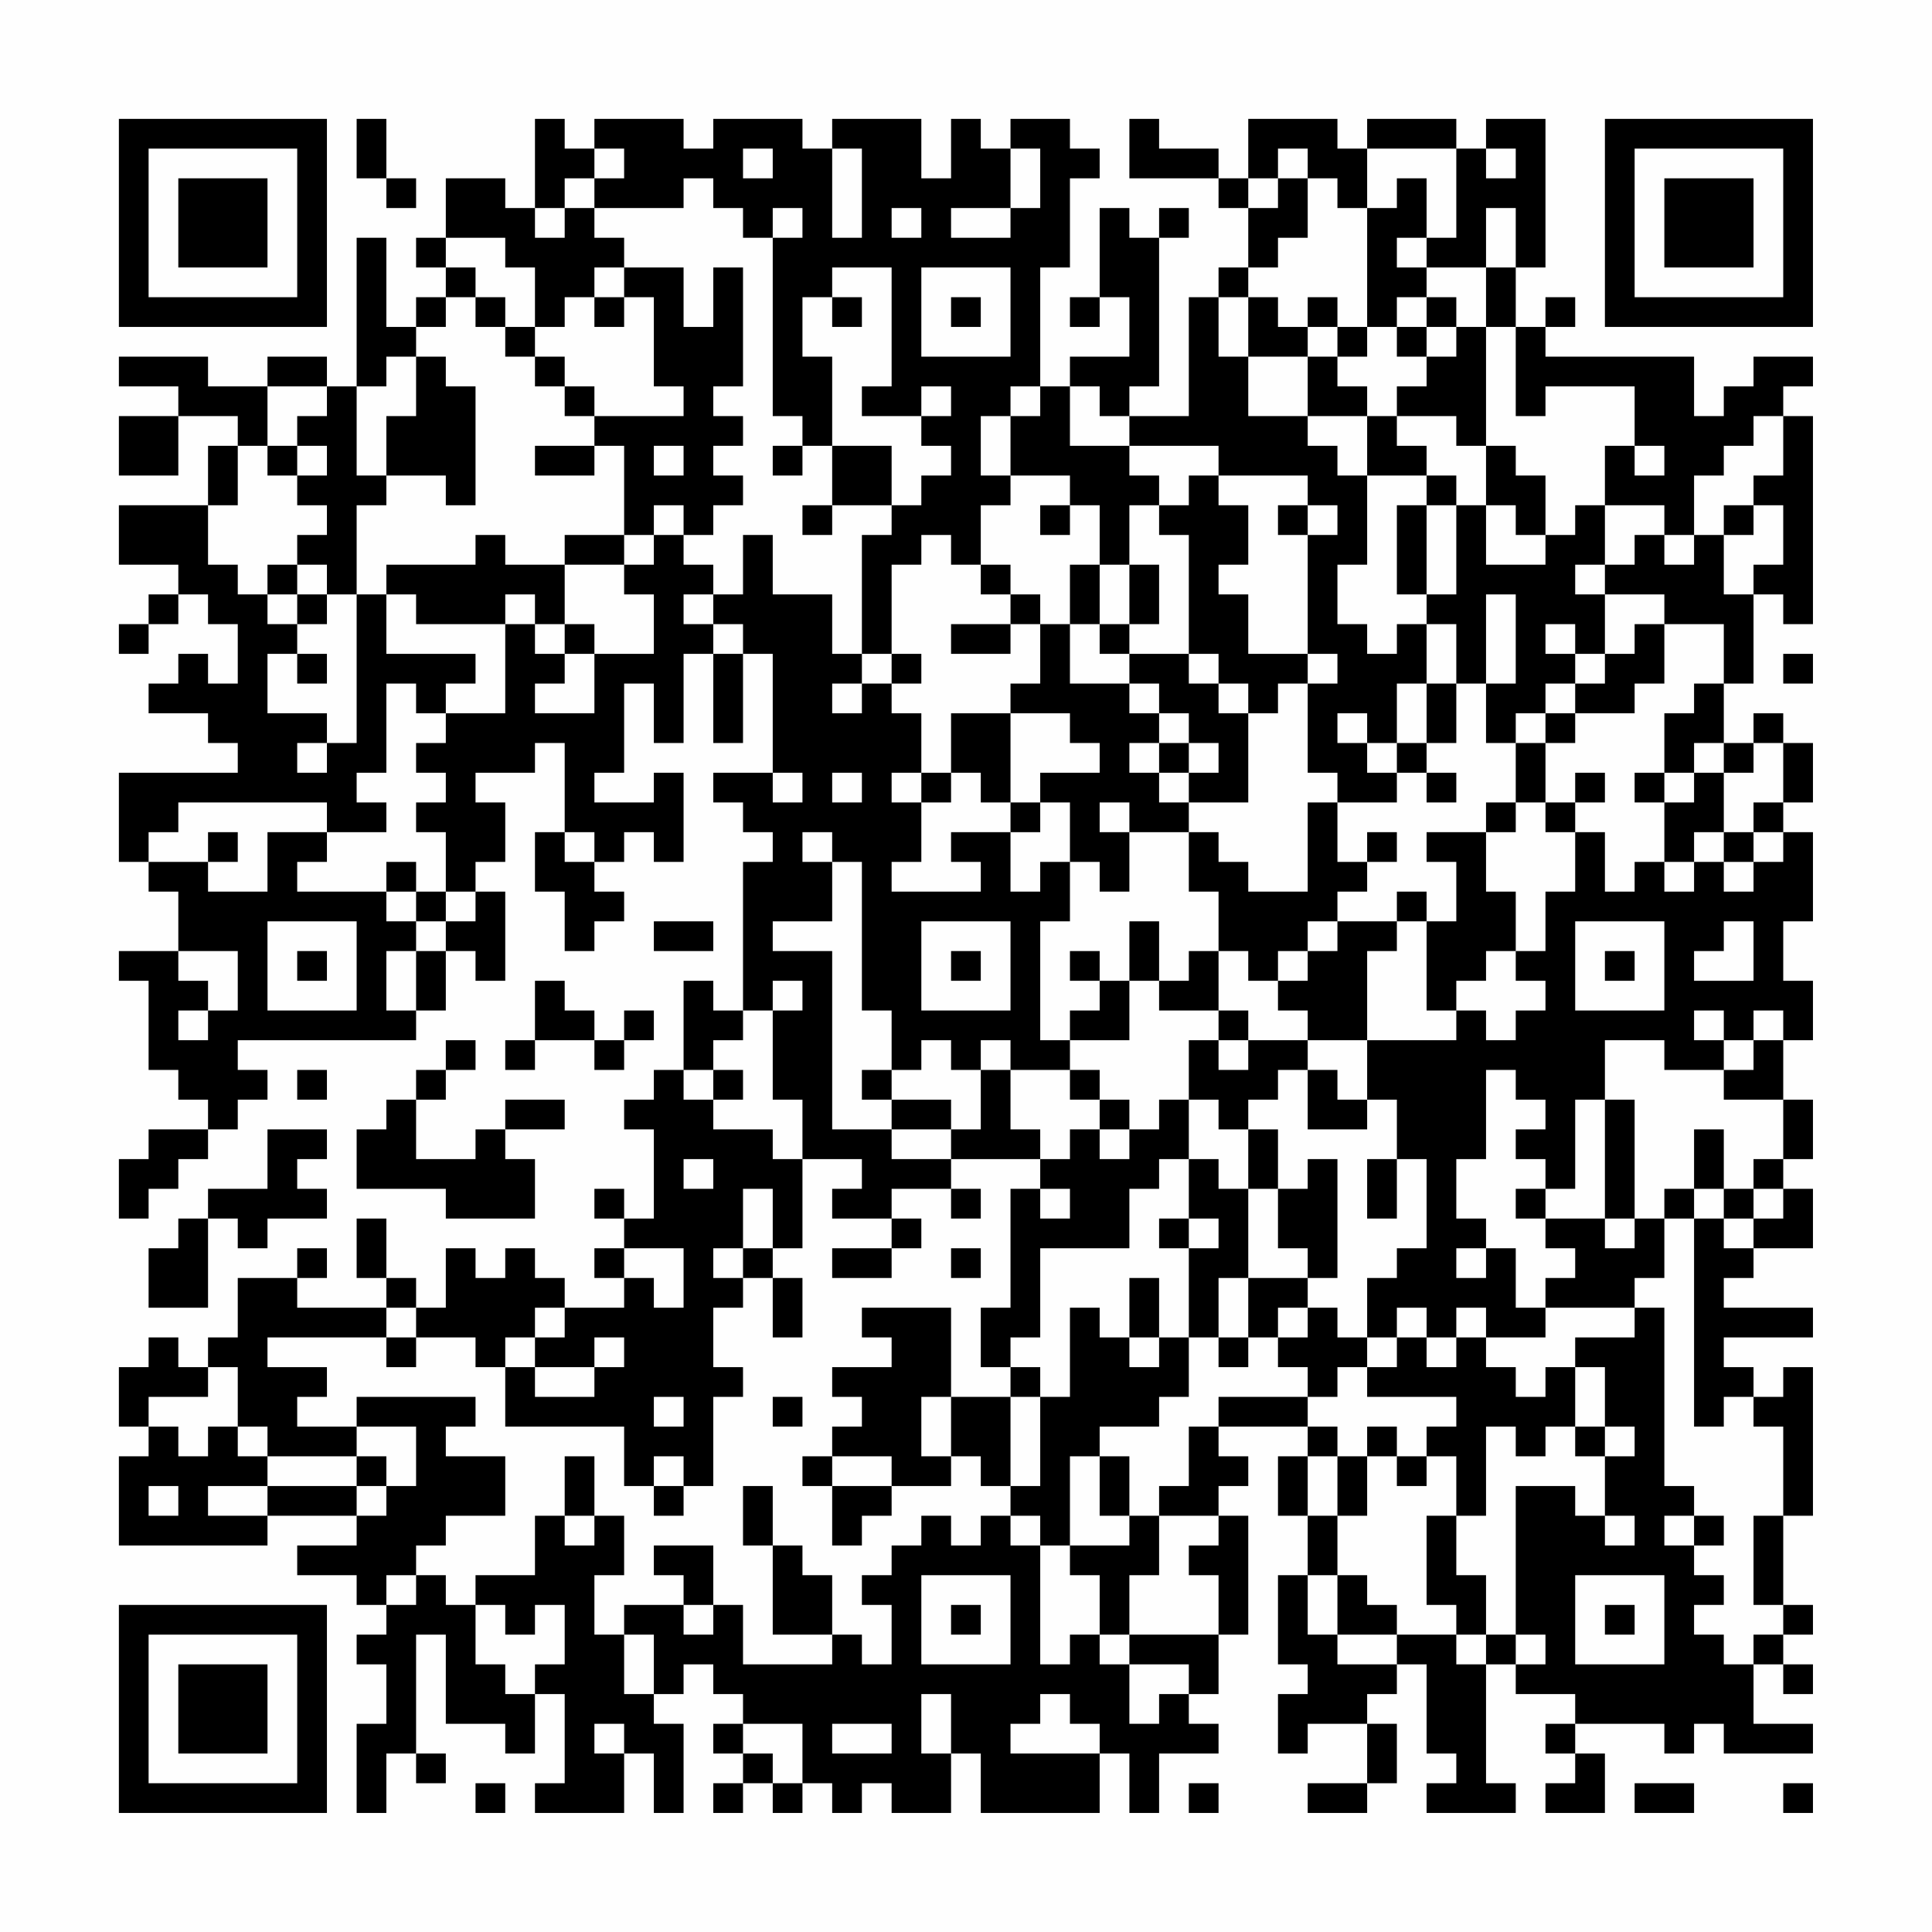 <?xml version="1.0" encoding="UTF-8"?>
<svg xmlns="http://www.w3.org/2000/svg" version="1.1" width="300" height="300" viewBox="0 0 300 300"><rect x="0" y="0" width="300" height="300" fill="#fefefe"/><g transform="scale(4.615)"><g transform="translate(4,4)"><path fill-rule="evenodd" d="M8 0L8 2L9 2L9 3L10 3L10 2L9 2L9 0ZM14 0L14 3L13 3L13 2L11 2L11 4L10 4L10 5L11 5L11 6L10 6L10 7L9 7L9 4L8 4L8 9L7 9L7 8L5 8L5 9L3 9L3 8L0 8L0 9L2 9L2 10L0 10L0 12L2 12L2 10L4 10L4 11L3 11L3 13L0 13L0 15L2 15L2 16L1 16L1 17L0 17L0 18L1 18L1 17L2 17L2 16L3 16L3 17L4 17L4 19L3 19L3 18L2 18L2 19L1 19L1 20L3 20L3 21L4 21L4 22L0 22L0 25L1 25L1 26L2 26L2 28L0 28L0 29L1 29L1 32L2 32L2 33L3 33L3 34L1 34L1 35L0 35L0 37L1 37L1 36L2 36L2 35L3 35L3 34L4 34L4 33L5 33L5 32L4 32L4 31L10 31L10 30L11 30L11 28L12 28L12 29L13 29L13 26L12 26L12 25L13 25L13 23L12 23L12 22L14 22L14 21L15 21L15 24L14 24L14 26L15 26L15 28L16 28L16 27L17 27L17 26L16 26L16 25L17 25L17 24L18 24L18 25L19 25L19 22L18 22L18 23L16 23L16 22L17 22L17 19L18 19L18 21L19 21L19 18L20 18L20 21L21 21L21 18L22 18L22 22L20 22L20 23L21 23L21 24L22 24L22 25L21 25L21 30L20 30L20 29L19 29L19 32L18 32L18 33L17 33L17 34L18 34L18 37L17 37L17 36L16 36L16 37L17 37L17 38L16 38L16 39L17 39L17 40L15 40L15 39L14 39L14 38L13 38L13 39L12 39L12 38L11 38L11 40L10 40L10 39L9 39L9 37L8 37L8 39L9 39L9 40L6 40L6 39L7 39L7 38L6 38L6 39L4 39L4 41L3 41L3 42L2 42L2 41L1 41L1 42L0 42L0 44L1 44L1 45L0 45L0 48L5 48L5 47L8 47L8 48L6 48L6 49L8 49L8 50L9 50L9 51L8 51L8 52L9 52L9 54L8 54L8 57L9 57L9 55L10 55L10 56L11 56L11 55L10 55L10 51L11 51L11 54L13 54L13 55L14 55L14 53L15 53L15 56L14 56L14 57L17 57L17 55L18 55L18 57L19 57L19 54L18 54L18 53L19 53L19 52L20 52L20 53L21 53L21 54L20 54L20 55L21 55L21 56L20 56L20 57L21 57L21 56L22 56L22 57L23 57L23 56L24 56L24 57L25 57L25 56L26 56L26 57L28 57L28 55L29 55L29 57L33 57L33 55L34 55L34 57L35 57L35 55L37 55L37 54L36 54L36 53L37 53L37 51L38 51L38 47L37 47L37 46L38 46L38 45L37 45L37 44L40 44L40 45L39 45L39 47L40 47L40 49L39 49L39 52L40 52L40 53L39 53L39 55L40 55L40 54L42 54L42 56L40 56L40 57L42 57L42 56L43 56L43 54L42 54L42 53L43 53L43 52L44 52L44 55L45 55L45 56L44 56L44 57L47 57L47 56L46 56L46 52L47 52L47 53L49 53L49 54L48 54L48 55L49 55L49 56L48 56L48 57L50 57L50 55L49 55L49 54L52 54L52 55L53 55L53 54L54 54L54 55L57 55L57 54L55 54L55 52L56 52L56 53L57 53L57 52L56 52L56 51L57 51L57 50L56 50L56 47L57 47L57 42L56 42L56 43L55 43L55 42L54 42L54 41L57 41L57 40L54 40L54 39L55 39L55 38L57 38L57 36L56 36L56 35L57 35L57 33L56 33L56 31L57 31L57 29L56 29L56 27L57 27L57 24L56 24L56 23L57 23L57 21L56 21L56 20L55 20L55 21L54 21L54 19L55 19L55 16L56 16L56 17L57 17L57 10L56 10L56 9L57 9L57 8L55 8L55 9L54 9L54 10L53 10L53 8L48 8L48 7L49 7L49 6L48 6L48 7L47 7L47 5L48 5L48 0L46 0L46 1L45 1L45 0L42 0L42 1L41 1L41 0L38 0L38 2L37 2L37 1L35 1L35 0L34 0L34 2L37 2L37 3L38 3L38 5L37 5L37 6L36 6L36 10L34 10L34 9L35 9L35 4L36 4L36 3L35 3L35 4L34 4L34 3L33 3L33 6L32 6L32 7L33 7L33 6L34 6L34 8L32 8L32 9L31 9L31 5L32 5L32 2L33 2L33 1L32 1L32 0L30 0L30 1L29 1L29 0L28 0L28 2L27 2L27 0L24 0L24 1L23 1L23 0L20 0L20 1L19 1L19 0L16 0L16 1L15 1L15 0ZM16 1L16 2L15 2L15 3L14 3L14 4L15 4L15 3L16 3L16 4L17 4L17 5L16 5L16 6L15 6L15 7L14 7L14 5L13 5L13 4L11 4L11 5L12 5L12 6L11 6L11 7L10 7L10 8L9 8L9 9L8 9L8 12L9 12L9 13L8 13L8 16L7 16L7 15L6 15L6 14L7 14L7 13L6 13L6 12L7 12L7 11L6 11L6 10L7 10L7 9L5 9L5 11L4 11L4 13L3 13L3 15L4 15L4 16L5 16L5 17L6 17L6 18L5 18L5 20L7 20L7 21L6 21L6 22L7 22L7 21L8 21L8 16L9 16L9 18L12 18L12 19L11 19L11 20L10 20L10 19L9 19L9 22L8 22L8 23L9 23L9 24L7 24L7 23L2 23L2 24L1 24L1 25L3 25L3 26L5 26L5 24L7 24L7 25L6 25L6 26L9 26L9 27L10 27L10 28L9 28L9 30L10 30L10 28L11 28L11 27L12 27L12 26L11 26L11 24L10 24L10 23L11 23L11 22L10 22L10 21L11 21L11 20L13 20L13 17L14 17L14 18L15 18L15 19L14 19L14 20L16 20L16 18L18 18L18 16L17 16L17 15L18 15L18 14L19 14L19 15L20 15L20 16L19 16L19 17L20 17L20 18L21 18L21 17L20 17L20 16L21 16L21 14L22 14L22 16L24 16L24 18L25 18L25 19L24 19L24 20L25 20L25 19L26 19L26 20L27 20L27 22L26 22L26 23L27 23L27 25L26 25L26 26L29 26L29 25L28 25L28 24L30 24L30 26L31 26L31 25L32 25L32 27L31 27L31 31L32 31L32 32L30 32L30 31L29 31L29 32L28 32L28 31L27 31L27 32L26 32L26 30L25 30L25 25L24 25L24 24L23 24L23 25L24 25L24 27L22 27L22 28L24 28L24 34L26 34L26 35L28 35L28 36L26 36L26 37L24 37L24 36L25 36L25 35L23 35L23 33L22 33L22 30L23 30L23 29L22 29L22 30L21 30L21 31L20 31L20 32L19 32L19 33L20 33L20 34L22 34L22 35L23 35L23 38L22 38L22 36L21 36L21 38L20 38L20 39L21 39L21 40L20 40L20 42L21 42L21 43L20 43L20 46L19 46L19 45L18 45L18 46L17 46L17 44L13 44L13 42L14 42L14 43L16 43L16 42L17 42L17 41L16 41L16 42L14 42L14 41L15 41L15 40L14 40L14 41L13 41L13 42L12 42L12 41L10 41L10 40L9 40L9 41L5 41L5 42L7 42L7 43L6 43L6 44L8 44L8 45L5 45L5 44L4 44L4 42L3 42L3 43L1 43L1 44L2 44L2 45L3 45L3 44L4 44L4 45L5 45L5 46L3 46L3 47L5 47L5 46L8 46L8 47L9 47L9 46L10 46L10 44L8 44L8 43L12 43L12 44L11 44L11 45L13 45L13 47L11 47L11 48L10 48L10 49L9 49L9 50L10 50L10 49L11 49L11 50L12 50L12 52L13 52L13 53L14 53L14 52L15 52L15 50L14 50L14 51L13 51L13 50L12 50L12 49L14 49L14 47L15 47L15 48L16 48L16 47L17 47L17 49L16 49L16 51L17 51L17 53L18 53L18 51L17 51L17 50L19 50L19 51L20 51L20 50L21 50L21 52L24 52L24 51L25 51L25 52L26 52L26 50L25 50L25 49L26 49L26 48L27 48L27 47L28 47L28 48L29 48L29 47L30 47L30 48L31 48L31 52L32 52L32 51L33 51L33 52L34 52L34 54L35 54L35 53L36 53L36 52L34 52L34 51L37 51L37 49L36 49L36 48L37 48L37 47L35 47L35 46L36 46L36 44L37 44L37 43L40 43L40 44L41 44L41 45L40 45L40 47L41 47L41 49L40 49L40 51L41 51L41 52L43 52L43 51L45 51L45 52L46 52L46 51L47 51L47 52L48 52L48 51L47 51L47 46L49 46L49 47L50 47L50 48L51 48L51 47L50 47L50 45L51 45L51 44L50 44L50 42L49 42L49 41L51 41L51 40L52 40L52 46L53 46L53 47L52 47L52 48L53 48L53 49L54 49L54 50L53 50L53 51L54 51L54 52L55 52L55 51L56 51L56 50L55 50L55 47L56 47L56 44L55 44L55 43L54 43L54 44L53 44L53 37L54 37L54 38L55 38L55 37L56 37L56 36L55 36L55 35L56 35L56 33L54 33L54 32L55 32L55 31L56 31L56 30L55 30L55 31L54 31L54 30L53 30L53 31L54 31L54 32L52 32L52 31L50 31L50 33L49 33L49 36L48 36L48 35L47 35L47 34L48 34L48 33L47 33L47 32L46 32L46 35L45 35L45 37L46 37L46 38L45 38L45 39L46 39L46 38L47 38L47 40L48 40L48 41L46 41L46 40L45 40L45 41L44 41L44 40L43 40L43 41L42 41L42 39L43 39L43 38L44 38L44 35L43 35L43 33L42 33L42 31L45 31L45 30L46 30L46 31L47 31L47 30L48 30L48 29L47 29L47 28L48 28L48 26L49 26L49 24L50 24L50 26L51 26L51 25L52 25L52 26L53 26L53 25L54 25L54 26L55 26L55 25L56 25L56 24L55 24L55 23L56 23L56 21L55 21L55 22L54 22L54 21L53 21L53 22L52 22L52 20L53 20L53 19L54 19L54 17L52 17L52 16L50 16L50 15L51 15L51 14L52 14L52 15L53 15L53 14L54 14L54 16L55 16L55 15L56 15L56 13L55 13L55 12L56 12L56 10L55 10L55 11L54 11L54 12L53 12L53 14L52 14L52 13L50 13L50 11L51 11L51 12L52 12L52 11L51 11L51 9L48 9L48 10L47 10L47 7L46 7L46 5L47 5L47 3L46 3L46 5L44 5L44 4L45 4L45 1L42 1L42 3L41 3L41 2L40 2L40 1L39 1L39 2L38 2L38 3L39 3L39 2L40 2L40 4L39 4L39 5L38 5L38 6L37 6L37 8L38 8L38 10L40 10L40 11L41 11L41 12L42 12L42 15L41 15L41 17L42 17L42 18L43 18L43 17L44 17L44 19L43 19L43 21L42 21L42 20L41 20L41 21L42 21L42 22L43 22L43 23L41 23L41 22L40 22L40 19L41 19L41 18L40 18L40 14L41 14L41 13L40 13L40 12L37 12L37 11L34 11L34 10L33 10L33 9L32 9L32 11L34 11L34 12L35 12L35 13L34 13L34 15L33 15L33 13L32 13L32 12L30 12L30 10L31 10L31 9L30 9L30 10L29 10L29 12L30 12L30 13L29 13L29 15L28 15L28 14L27 14L27 15L26 15L26 18L25 18L25 14L26 14L26 13L27 13L27 12L28 12L28 11L27 11L27 10L28 10L28 9L27 9L27 10L25 10L25 9L26 9L26 5L24 5L24 6L23 6L23 8L24 8L24 11L23 11L23 10L22 10L22 4L23 4L23 3L22 3L22 4L21 4L21 3L20 3L20 2L19 2L19 3L16 3L16 2L17 2L17 1ZM21 1L21 2L22 2L22 1ZM24 1L24 4L25 4L25 1ZM30 1L30 3L28 3L28 4L30 4L30 3L31 3L31 1ZM46 1L46 2L47 2L47 1ZM43 2L43 3L42 3L42 7L41 7L41 6L40 6L40 7L39 7L39 6L38 6L38 8L40 8L40 10L42 10L42 12L44 12L44 13L43 13L43 16L44 16L44 17L45 17L45 19L44 19L44 21L43 21L43 22L44 22L44 23L45 23L45 22L44 22L44 21L45 21L45 19L46 19L46 21L47 21L47 23L46 23L46 24L44 24L44 25L45 25L45 27L44 27L44 26L43 26L43 27L41 27L41 26L42 26L42 25L43 25L43 24L42 24L42 25L41 25L41 23L40 23L40 26L38 26L38 25L37 25L37 24L36 24L36 23L38 23L38 20L39 20L39 19L40 19L40 18L38 18L38 16L37 16L37 15L38 15L38 13L37 13L37 12L36 12L36 13L35 13L35 14L36 14L36 18L34 18L34 17L35 17L35 15L34 15L34 17L33 17L33 15L32 15L32 17L31 17L31 16L30 16L30 15L29 15L29 16L30 16L30 17L28 17L28 18L30 18L30 17L31 17L31 19L30 19L30 20L28 20L28 22L27 22L27 23L28 23L28 22L29 22L29 23L30 23L30 24L31 24L31 23L32 23L32 25L33 25L33 26L34 26L34 24L36 24L36 26L37 26L37 28L36 28L36 29L35 29L35 27L34 27L34 29L33 29L33 28L32 28L32 29L33 29L33 30L32 30L32 31L34 31L34 29L35 29L35 30L37 30L37 31L36 31L36 33L35 33L35 34L34 34L34 33L33 33L33 32L32 32L32 33L33 33L33 34L32 34L32 35L31 35L31 34L30 34L30 32L29 32L29 34L28 34L28 33L26 33L26 32L25 32L25 33L26 33L26 34L28 34L28 35L31 35L31 36L30 36L30 40L29 40L29 42L30 42L30 43L28 43L28 40L25 40L25 41L26 41L26 42L24 42L24 43L25 43L25 44L24 44L24 45L23 45L23 46L24 46L24 48L25 48L25 47L26 47L26 46L28 46L28 45L29 45L29 46L30 46L30 47L31 47L31 48L32 48L32 49L33 49L33 51L34 51L34 49L35 49L35 47L34 47L34 45L33 45L33 44L35 44L35 43L36 43L36 41L37 41L37 42L38 42L38 41L39 41L39 42L40 42L40 43L41 43L41 42L42 42L42 43L45 43L45 44L44 44L44 45L43 45L43 44L42 44L42 45L41 45L41 47L42 47L42 45L43 45L43 46L44 46L44 45L45 45L45 47L44 47L44 50L45 50L45 51L46 51L46 49L45 49L45 47L46 47L46 44L47 44L47 45L48 45L48 44L49 44L49 45L50 45L50 44L49 44L49 42L48 42L48 43L47 43L47 42L46 42L46 41L45 41L45 42L44 42L44 41L43 41L43 42L42 42L42 41L41 41L41 40L40 40L40 39L41 39L41 35L40 35L40 36L39 36L39 34L38 34L38 33L39 33L39 32L40 32L40 34L42 34L42 33L41 33L41 32L40 32L40 31L42 31L42 28L43 28L43 27L44 27L44 30L45 30L45 29L46 29L46 28L47 28L47 26L46 26L46 24L47 24L47 23L48 23L48 24L49 24L49 23L50 23L50 22L49 22L49 23L48 23L48 21L49 21L49 20L51 20L51 19L52 19L52 17L51 17L51 18L50 18L50 16L49 16L49 15L50 15L50 13L49 13L49 14L48 14L48 12L47 12L47 11L46 11L46 7L45 7L45 6L44 6L44 5L43 5L43 4L44 4L44 2ZM26 3L26 4L27 4L27 3ZM17 5L17 6L16 6L16 7L17 7L17 6L18 6L18 9L19 9L19 10L16 10L16 9L15 9L15 8L14 8L14 7L13 7L13 6L12 6L12 7L13 7L13 8L14 8L14 9L15 9L15 10L16 10L16 11L14 11L14 12L16 12L16 11L17 11L17 14L15 14L15 15L13 15L13 14L12 14L12 15L9 15L9 16L10 16L10 17L13 17L13 16L14 16L14 17L15 17L15 18L16 18L16 17L15 17L15 15L17 15L17 14L18 14L18 13L19 13L19 14L20 14L20 13L21 13L21 12L20 12L20 11L21 11L21 10L20 10L20 9L21 9L21 5L20 5L20 7L19 7L19 5ZM27 5L27 8L30 8L30 5ZM24 6L24 7L25 7L25 6ZM28 6L28 7L29 7L29 6ZM43 6L43 7L42 7L42 8L41 8L41 7L40 7L40 8L41 8L41 9L42 9L42 10L43 10L43 11L44 11L44 12L45 12L45 13L44 13L44 16L45 16L45 13L46 13L46 15L48 15L48 14L47 14L47 13L46 13L46 11L45 11L45 10L43 10L43 9L44 9L44 8L45 8L45 7L44 7L44 6ZM43 7L43 8L44 8L44 7ZM10 8L10 10L9 10L9 12L11 12L11 13L12 13L12 9L11 9L11 8ZM5 11L5 12L6 12L6 11ZM18 11L18 12L19 12L19 11ZM22 11L22 12L23 12L23 11ZM24 11L24 13L23 13L23 14L24 14L24 13L26 13L26 11ZM31 13L31 14L32 14L32 13ZM39 13L39 14L40 14L40 13ZM54 13L54 14L55 14L55 13ZM5 15L5 16L6 16L6 17L7 17L7 16L6 16L6 15ZM46 16L46 19L47 19L47 16ZM32 17L32 19L34 19L34 20L35 20L35 21L34 21L34 22L35 22L35 23L36 23L36 22L37 22L37 21L36 21L36 20L35 20L35 19L34 19L34 18L33 18L33 17ZM48 17L48 18L49 18L49 19L48 19L48 20L47 20L47 21L48 21L48 20L49 20L49 19L50 19L50 18L49 18L49 17ZM6 18L6 19L7 19L7 18ZM26 18L26 19L27 19L27 18ZM36 18L36 19L37 19L37 20L38 20L38 19L37 19L37 18ZM56 18L56 19L57 19L57 18ZM30 20L30 23L31 23L31 22L33 22L33 21L32 21L32 20ZM35 21L35 22L36 22L36 21ZM22 22L22 23L23 23L23 22ZM24 22L24 23L25 23L25 22ZM51 22L51 23L52 23L52 25L53 25L53 24L54 24L54 25L55 25L55 24L54 24L54 22L53 22L53 23L52 23L52 22ZM33 23L33 24L34 24L34 23ZM3 24L3 25L4 25L4 24ZM15 24L15 25L16 25L16 24ZM9 25L9 26L10 26L10 27L11 27L11 26L10 26L10 25ZM5 27L5 30L8 30L8 27ZM18 27L18 28L20 28L20 27ZM27 27L27 30L30 30L30 27ZM40 27L40 28L39 28L39 29L38 29L38 28L37 28L37 30L38 30L38 31L37 31L37 32L38 32L38 31L40 31L40 30L39 30L39 29L40 29L40 28L41 28L41 27ZM49 27L49 30L52 30L52 27ZM54 27L54 28L53 28L53 29L55 29L55 27ZM2 28L2 29L3 29L3 30L2 30L2 31L3 31L3 30L4 30L4 28ZM6 28L6 29L7 29L7 28ZM28 28L28 29L29 29L29 28ZM50 28L50 29L51 29L51 28ZM14 29L14 31L13 31L13 32L14 32L14 31L16 31L16 32L17 32L17 31L18 31L18 30L17 30L17 31L16 31L16 30L15 30L15 29ZM11 31L11 32L10 32L10 33L9 33L9 34L8 34L8 36L11 36L11 37L14 37L14 35L13 35L13 34L15 34L15 33L13 33L13 34L12 34L12 35L10 35L10 33L11 33L11 32L12 32L12 31ZM6 32L6 33L7 33L7 32ZM20 32L20 33L21 33L21 32ZM36 33L36 35L35 35L35 36L34 36L34 38L31 38L31 41L30 41L30 42L31 42L31 43L30 43L30 46L31 46L31 43L32 43L32 40L33 40L33 41L34 41L34 42L35 42L35 41L36 41L36 38L37 38L37 37L36 37L36 35L37 35L37 36L38 36L38 39L37 39L37 41L38 41L38 39L40 39L40 38L39 38L39 36L38 36L38 34L37 34L37 33ZM50 33L50 37L48 37L48 36L47 36L47 37L48 37L48 38L49 38L49 39L48 39L48 40L51 40L51 39L52 39L52 37L53 37L53 36L54 36L54 37L55 37L55 36L54 36L54 34L53 34L53 36L52 36L52 37L51 37L51 33ZM5 34L5 36L3 36L3 37L2 37L2 38L1 38L1 40L3 40L3 37L4 37L4 38L5 38L5 37L7 37L7 36L6 36L6 35L7 35L7 34ZM33 34L33 35L34 35L34 34ZM19 35L19 36L20 36L20 35ZM42 35L42 37L43 37L43 35ZM28 36L28 37L29 37L29 36ZM31 36L31 37L32 37L32 36ZM26 37L26 38L24 38L24 39L26 39L26 38L27 38L27 37ZM35 37L35 38L36 38L36 37ZM50 37L50 38L51 38L51 37ZM17 38L17 39L18 39L18 40L19 40L19 38ZM21 38L21 39L22 39L22 41L23 41L23 39L22 39L22 38ZM28 38L28 39L29 39L29 38ZM34 39L34 41L35 41L35 39ZM39 40L39 41L40 41L40 40ZM9 41L9 42L10 42L10 41ZM18 43L18 44L19 44L19 43ZM22 43L22 44L23 44L23 43ZM27 43L27 45L28 45L28 43ZM8 45L8 46L9 46L9 45ZM15 45L15 47L16 47L16 45ZM24 45L24 46L26 46L26 45ZM32 45L32 48L34 48L34 47L33 47L33 45ZM1 46L1 47L2 47L2 46ZM18 46L18 47L19 47L19 46ZM21 46L21 48L22 48L22 51L24 51L24 49L23 49L23 48L22 48L22 46ZM53 47L53 48L54 48L54 47ZM18 48L18 49L19 49L19 50L20 50L20 48ZM27 49L27 52L30 52L30 49ZM41 49L41 51L43 51L43 50L42 50L42 49ZM49 49L49 52L52 52L52 49ZM28 50L28 51L29 51L29 50ZM50 50L50 51L51 51L51 50ZM27 53L27 55L28 55L28 53ZM31 53L31 54L30 54L30 55L33 55L33 54L32 54L32 53ZM16 54L16 55L17 55L17 54ZM21 54L21 55L22 55L22 56L23 56L23 54ZM24 54L24 55L26 55L26 54ZM12 56L12 57L13 57L13 56ZM36 56L36 57L37 57L37 56ZM51 56L51 57L53 57L53 56ZM56 56L56 57L57 57L57 56ZM0 0L0 7L7 7L7 0ZM1 1L1 6L6 6L6 1ZM2 2L2 5L5 5L5 2ZM50 0L50 7L57 7L57 0ZM51 1L51 6L56 6L56 1ZM52 2L52 5L55 5L55 2ZM0 50L0 57L7 57L7 50ZM1 51L1 56L6 56L6 51ZM2 52L2 55L5 55L5 52Z" fill="#000000"/></g></g></svg>

